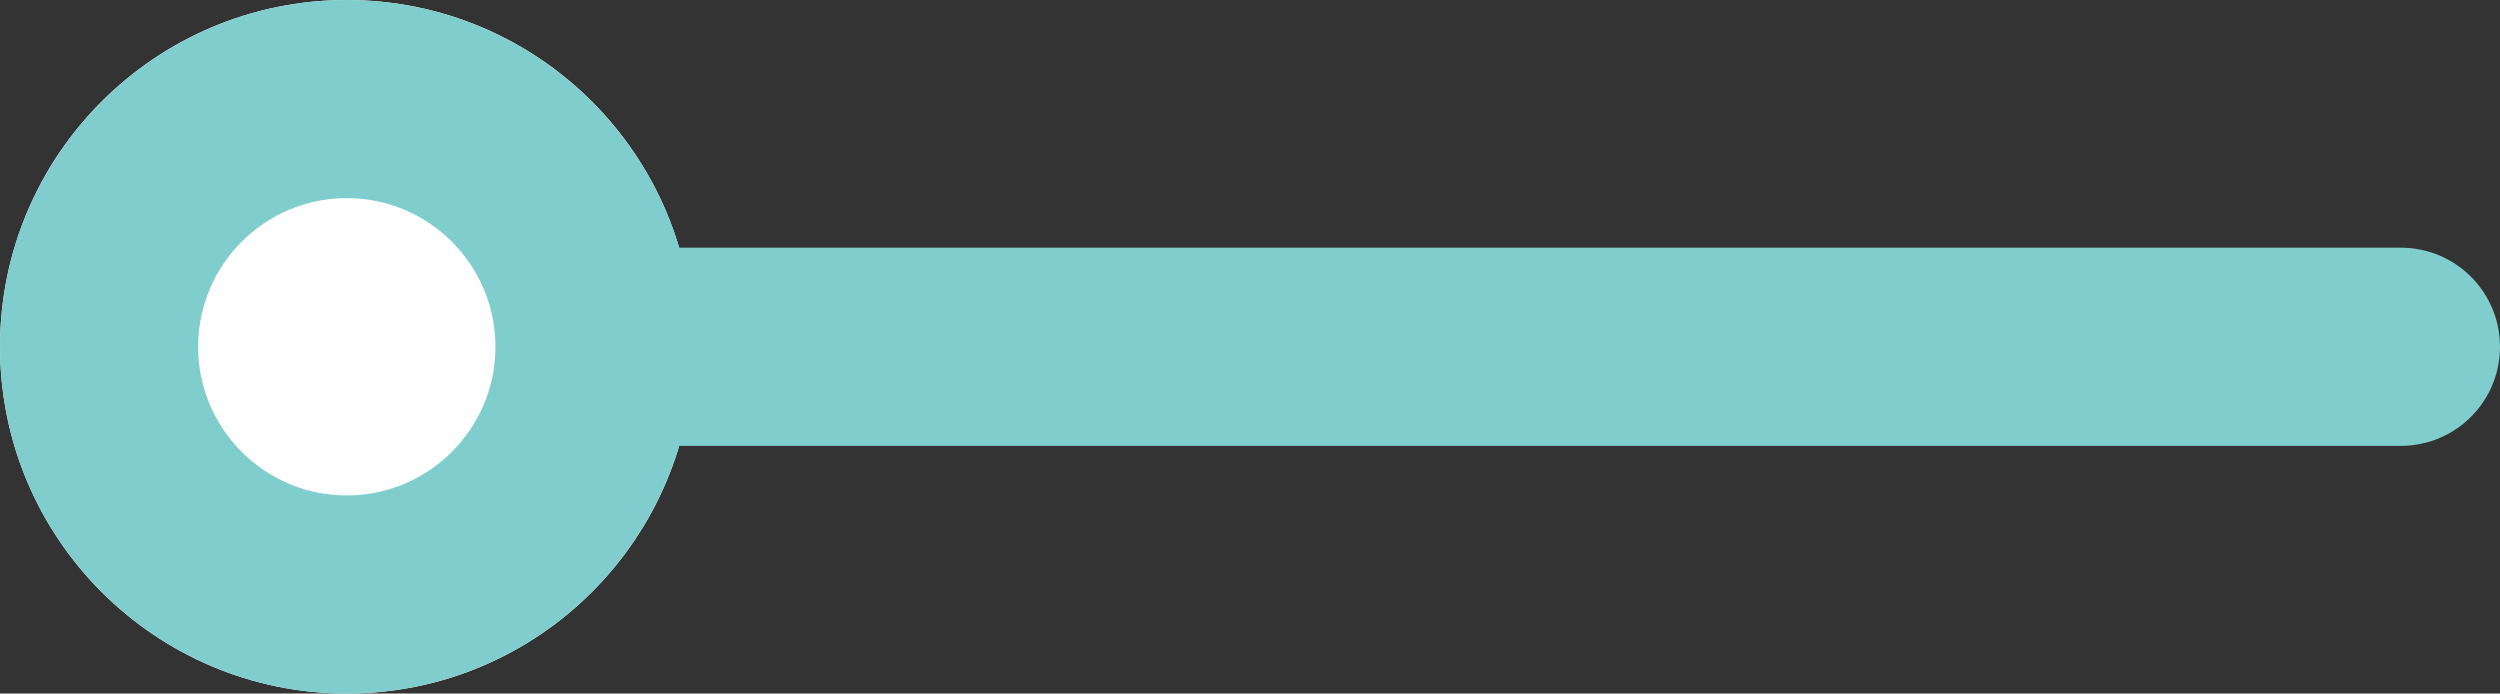 <svg id="Group_713" data-name="Group 713" xmlns="http://www.w3.org/2000/svg" width="25.232" height="7" viewBox="0 0 25.232 7">
  <rect x="0" y="0" width="25.232" height="7" fill="#333333" stroke="none"/>
  <g id="Ellipse_42" data-name="Ellipse 42" fill="#fff" stroke="#7fcecd" stroke-width="2">
    <ellipse cx="3.5" cy="3.5" rx="3.5" ry="3.5" stroke="none"/>
    <ellipse cx="3.5" cy="3.5" rx="2.5" ry="2.5" fill="none"/>
  </g>
  <path id="Path_75" data-name="Path 75" d="M1820.721,622.553h17.641" transform="translate(-1814.13 -619.053)" fill="none" stroke="#7fcecd" stroke-linecap="round" stroke-width="2"/>
</svg>
